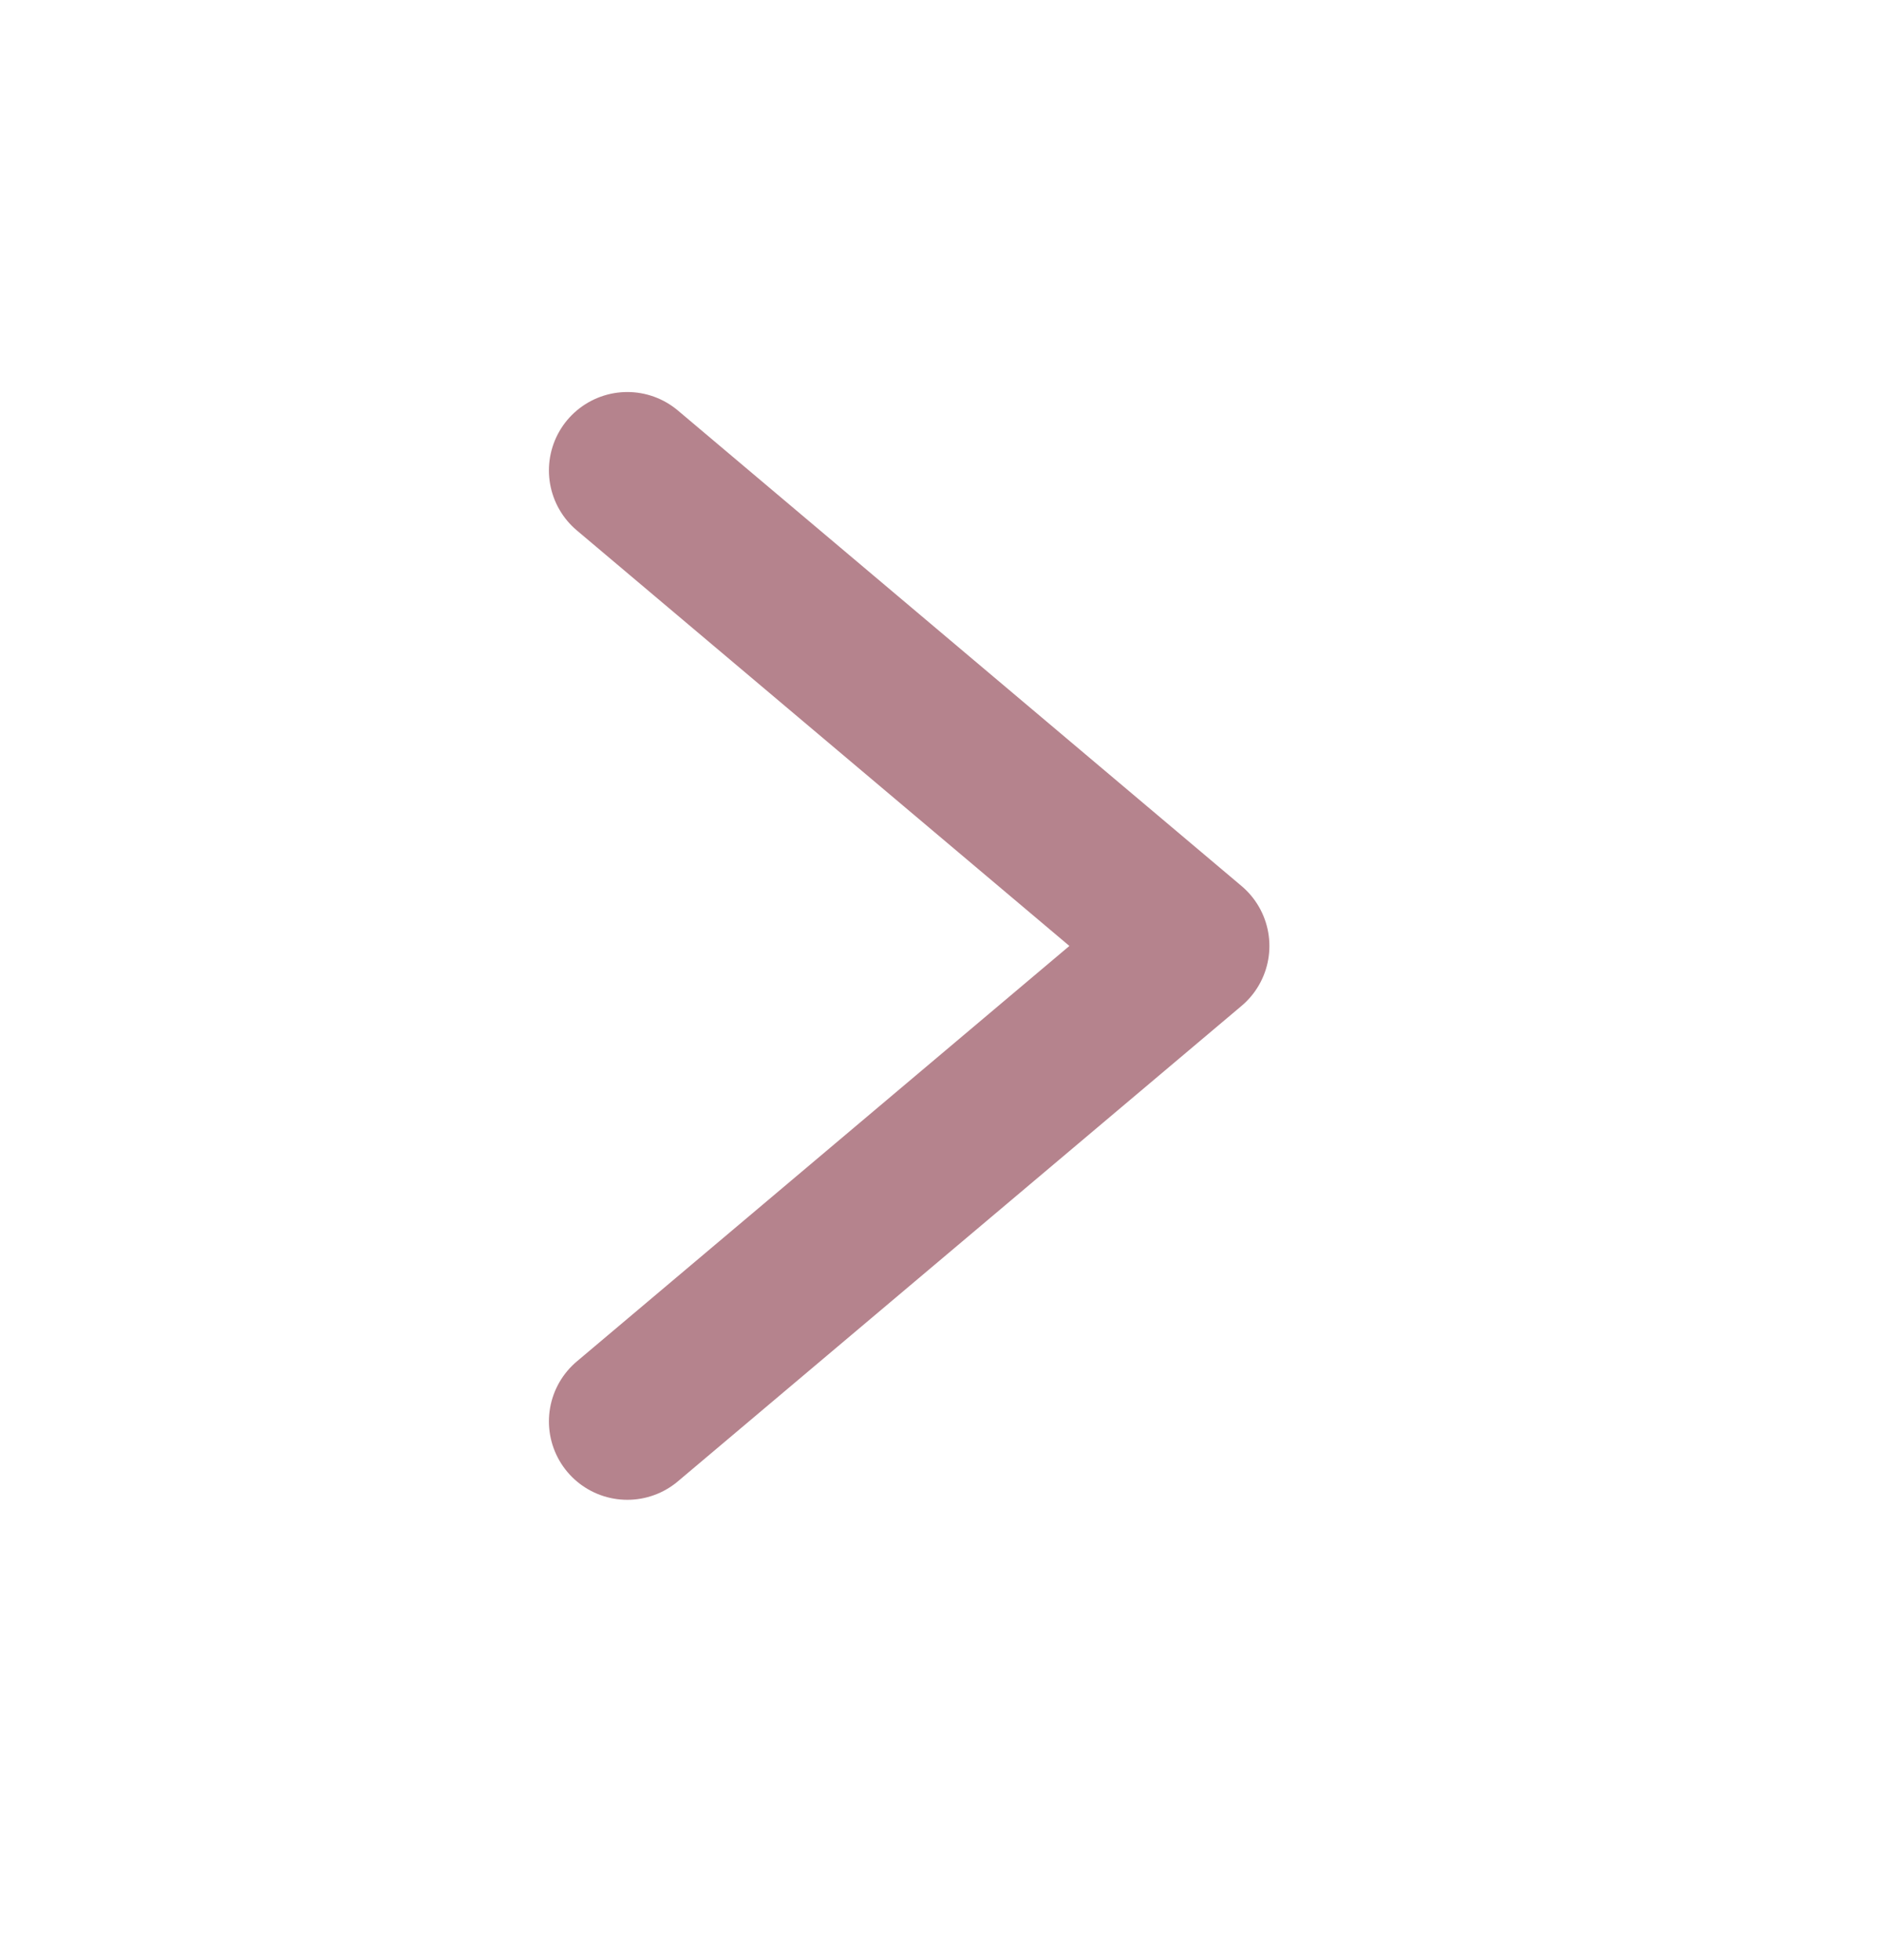 <svg width="24" height="25" viewBox="0 0 24 25" fill="none" xmlns="http://www.w3.org/2000/svg">
<path d="M8 6L15.188 12.065L8 18.129" stroke="#B5838D" stroke-width="2" stroke-linecap="round" stroke-linejoin="round"/>
</svg>
